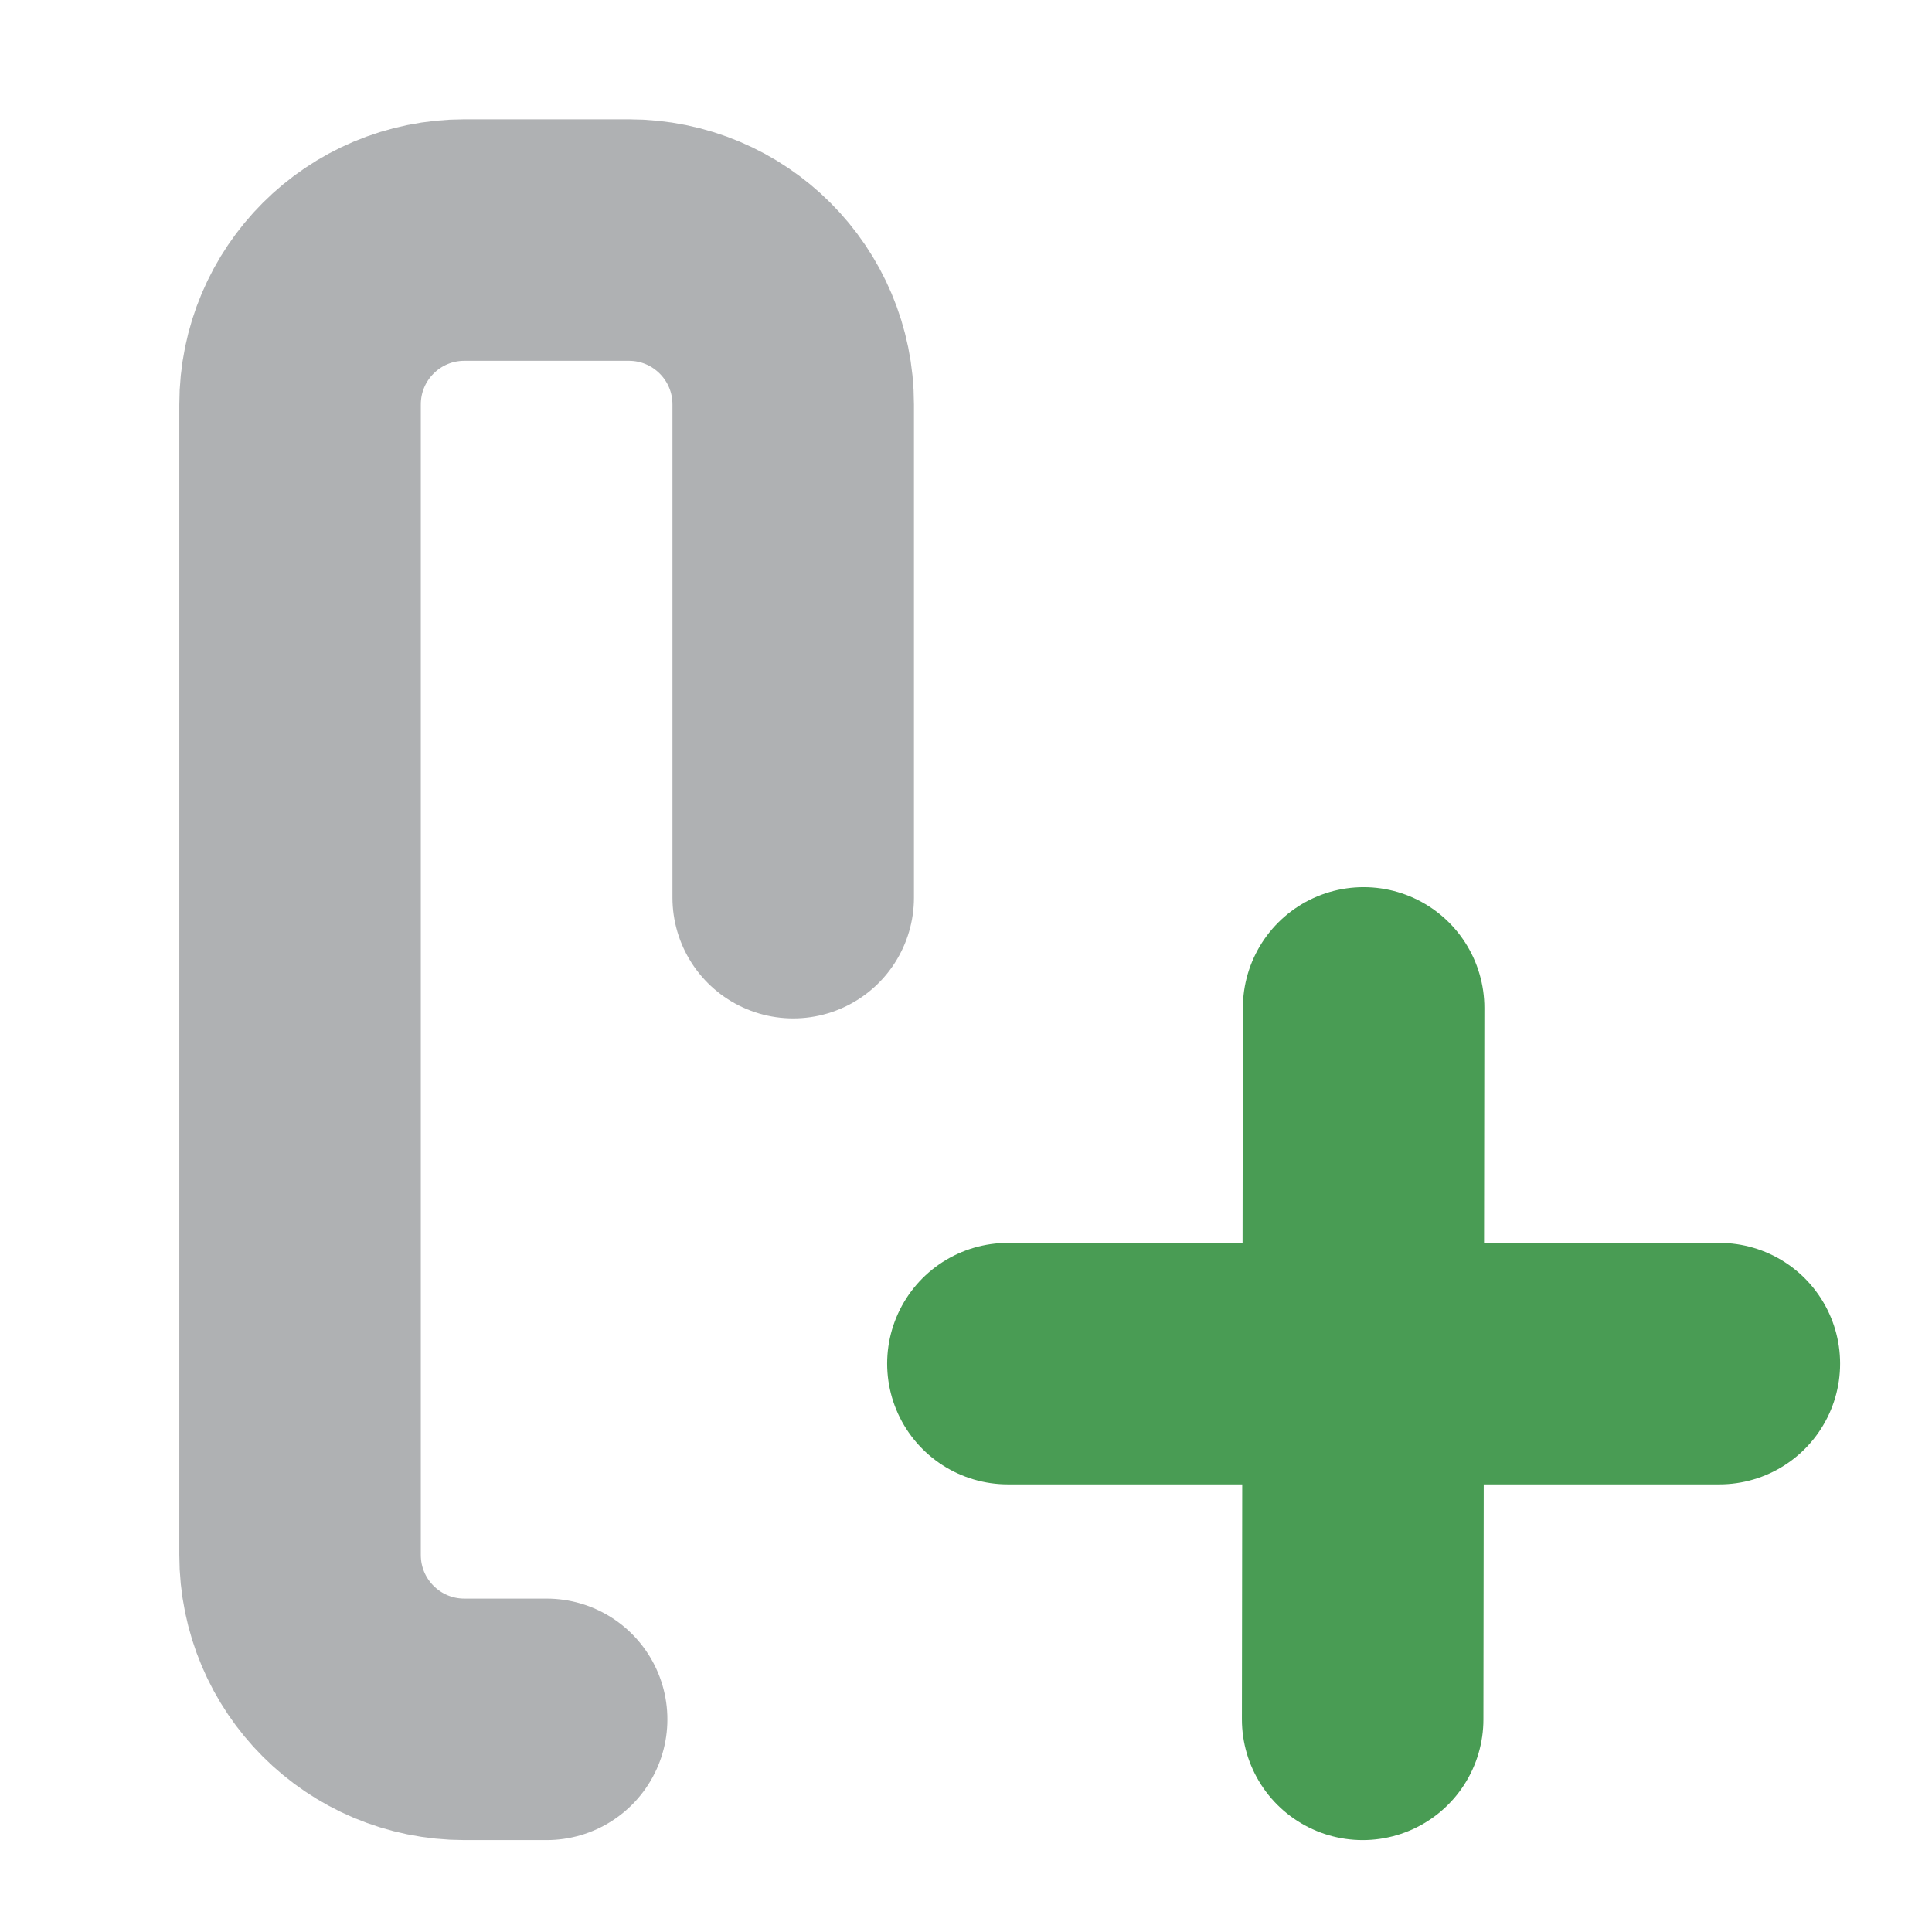 <svg width="16" height="16" viewBox="0 0 16 16" fill="none" xmlns="http://www.w3.org/2000/svg">
    <style type="text/css">
        .st0{
        stroke:#AFB1B3;
        stroke-width:2px;
        stroke-linecap:round;
        stroke-linejoin:round;
        }
        .st1{
        stroke:#499C54;
        stroke-width:2px;
        stroke-linecap:round;
        }
    </style>
    <path class="st0" d="M 4.527 14.239 L 3.847 14.239 C 3.094 14.239 2.485 13.63 2.485 12.877 L 2.485 3.35 C 2.485 2.597 3.094 1.988 3.847 1.988 L 5.207 1.988 C 5.96 1.988 6.569 2.597 6.569 3.35 L 6.569 7.434"/>
    <line class="st1" x1="8.347" y1="11.293" x2="14.239" y2="11.293"/>
    <line class="st1" x1="11.293" y1="8.347" x2="11.285" y2="14.239"/>
</svg>